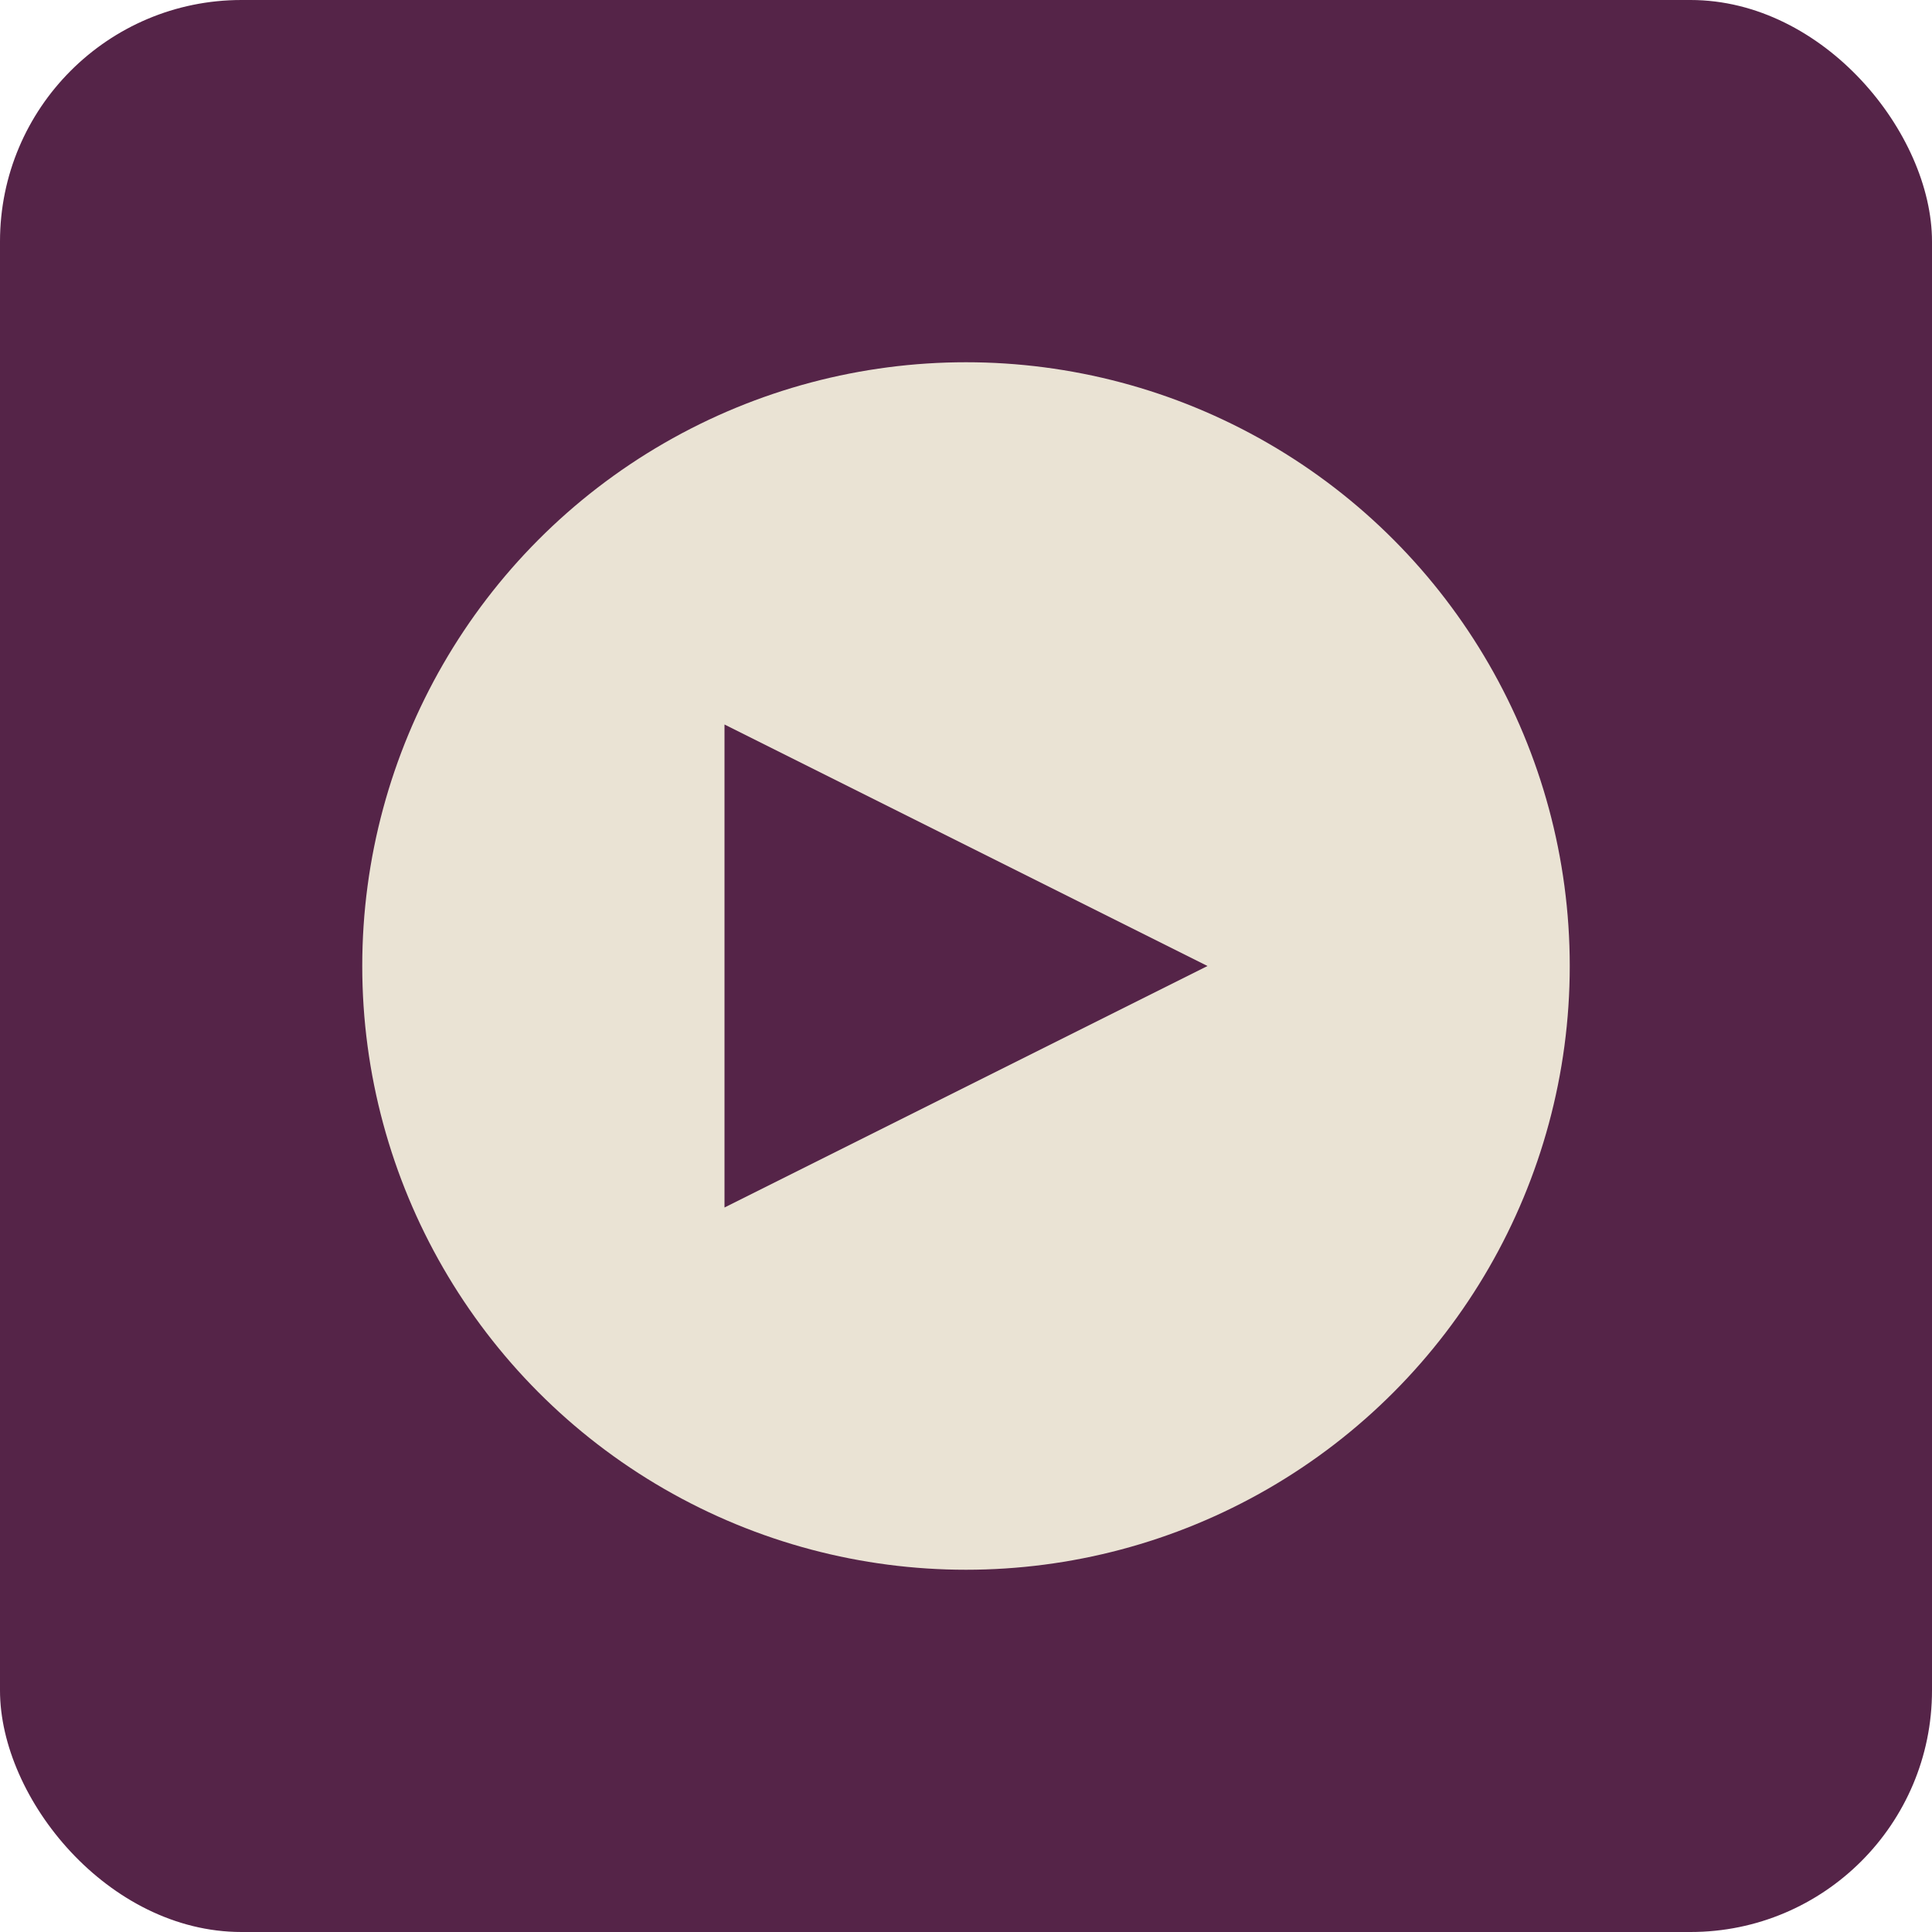 <svg xmlns="http://www.w3.org/2000/svg" viewBox="0 0 32 32" width="32" height="32">
  <rect width="32" height="32" rx="4" fill="#552448"/>
  <circle cx="16" cy="16" r="10" fill="#EAE3D4"/>
  <path d="M12 12 L20 16 L12 20 Z" fill="#552448"/>
</svg>